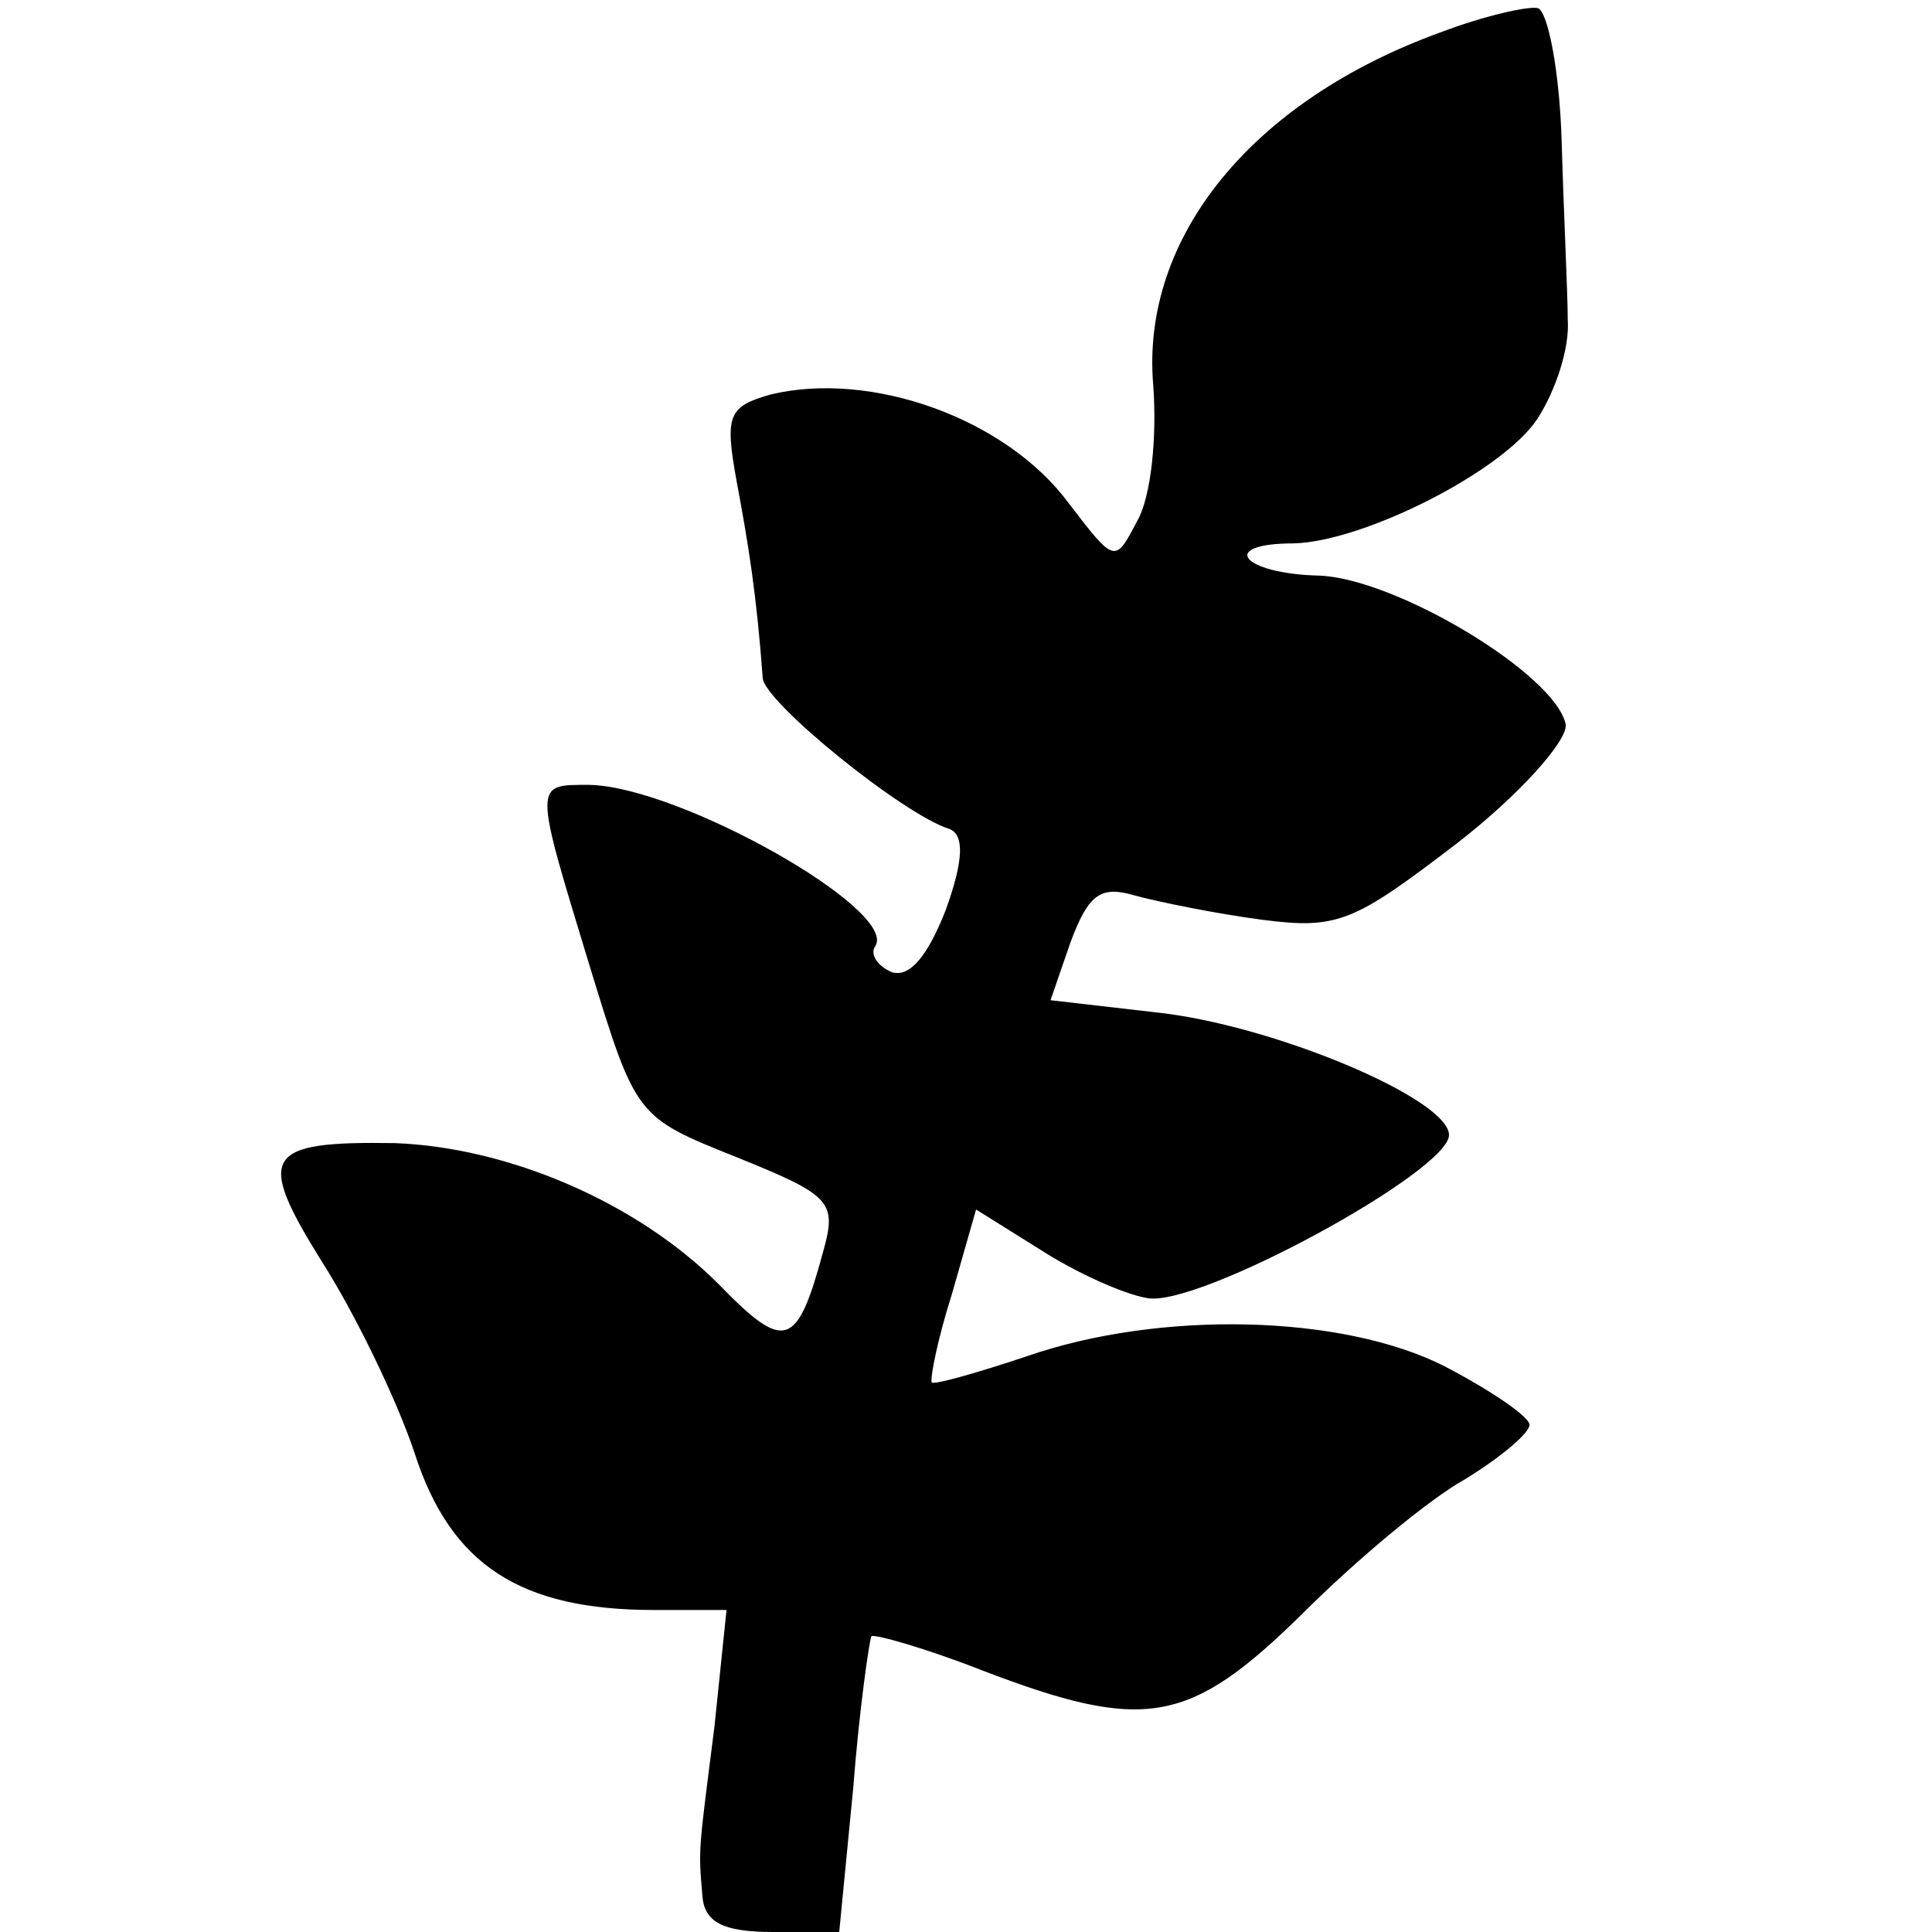 <?xml version="1.0" standalone="no"?>
<!DOCTYPE svg PUBLIC "-//W3C//DTD SVG 20010904//EN"
 "http://www.w3.org/TR/2001/REC-SVG-20010904/DTD/svg10.dtd">
<svg version="1.0" xmlns="http://www.w3.org/2000/svg"
 width="96pt" height="96pt" viewBox="0 0 96 96"
 preserveAspectRatio="xMidYMid meet">
<g transform="translate(0,96) scale(0.1,-0.1)"
fill="#000000" stroke="none">
<path d="M716 944 c-94 -34 -149 -102 -143 -175 2 -26 -1 -56 -8 -68 -11 -21
-11 -21 -34 9 -31 42 -98 66 -148 54 -21 -6 -23 -10 -17 -43 6 -32 10 -57 13
-98 1 -12 70 -68 93 -75 7 -3 7 -15 -2 -40 -9 -23 -18 -34 -27 -31 -7 3 -11 9
-8 13 11 18 -97 79 -142 80 -28 0 -28 2 0 -90 23 -75 23 -75 73 -95 47 -19 50
-22 43 -47 -13 -48 -19 -50 -52 -16 -41 41 -105 68 -161 70 -65 1 -69 -6 -36
-59 16 -25 37 -68 46 -95 18 -56 53 -78 119 -78 l36 0 -6 -58 c-8 -63 -8 -60
-6 -84 1 -13 10 -18 35 -18 l33 0 7 72 c3 39 8 73 9 75 2 1 27 -6 55 -17 81
-31 103 -27 159 28 27 27 63 57 81 67 18 11 32 23 32 27 0 4 -19 17 -42 29
-51 26 -142 28 -208 5 -24 -8 -45 -14 -47 -13 -1 2 3 22 10 44 l12 42 32 -20
c17 -11 41 -22 53 -24 25 -5 150 63 150 81 0 18 -88 55 -146 61 l-52 6 10 29
c9 24 15 28 32 23 11 -3 40 -9 63 -12 38 -5 46 -1 97 38 31 24 55 51 54 59 -5
25 -85 73 -123 74 -38 1 -50 16 -12 16 35 1 104 36 121 62 9 14 16 35 15 49 0
13 -2 53 -3 88 -1 36 -7 66 -12 67 -5 1 -27 -4 -48 -12z"/>
</g>
</svg>
